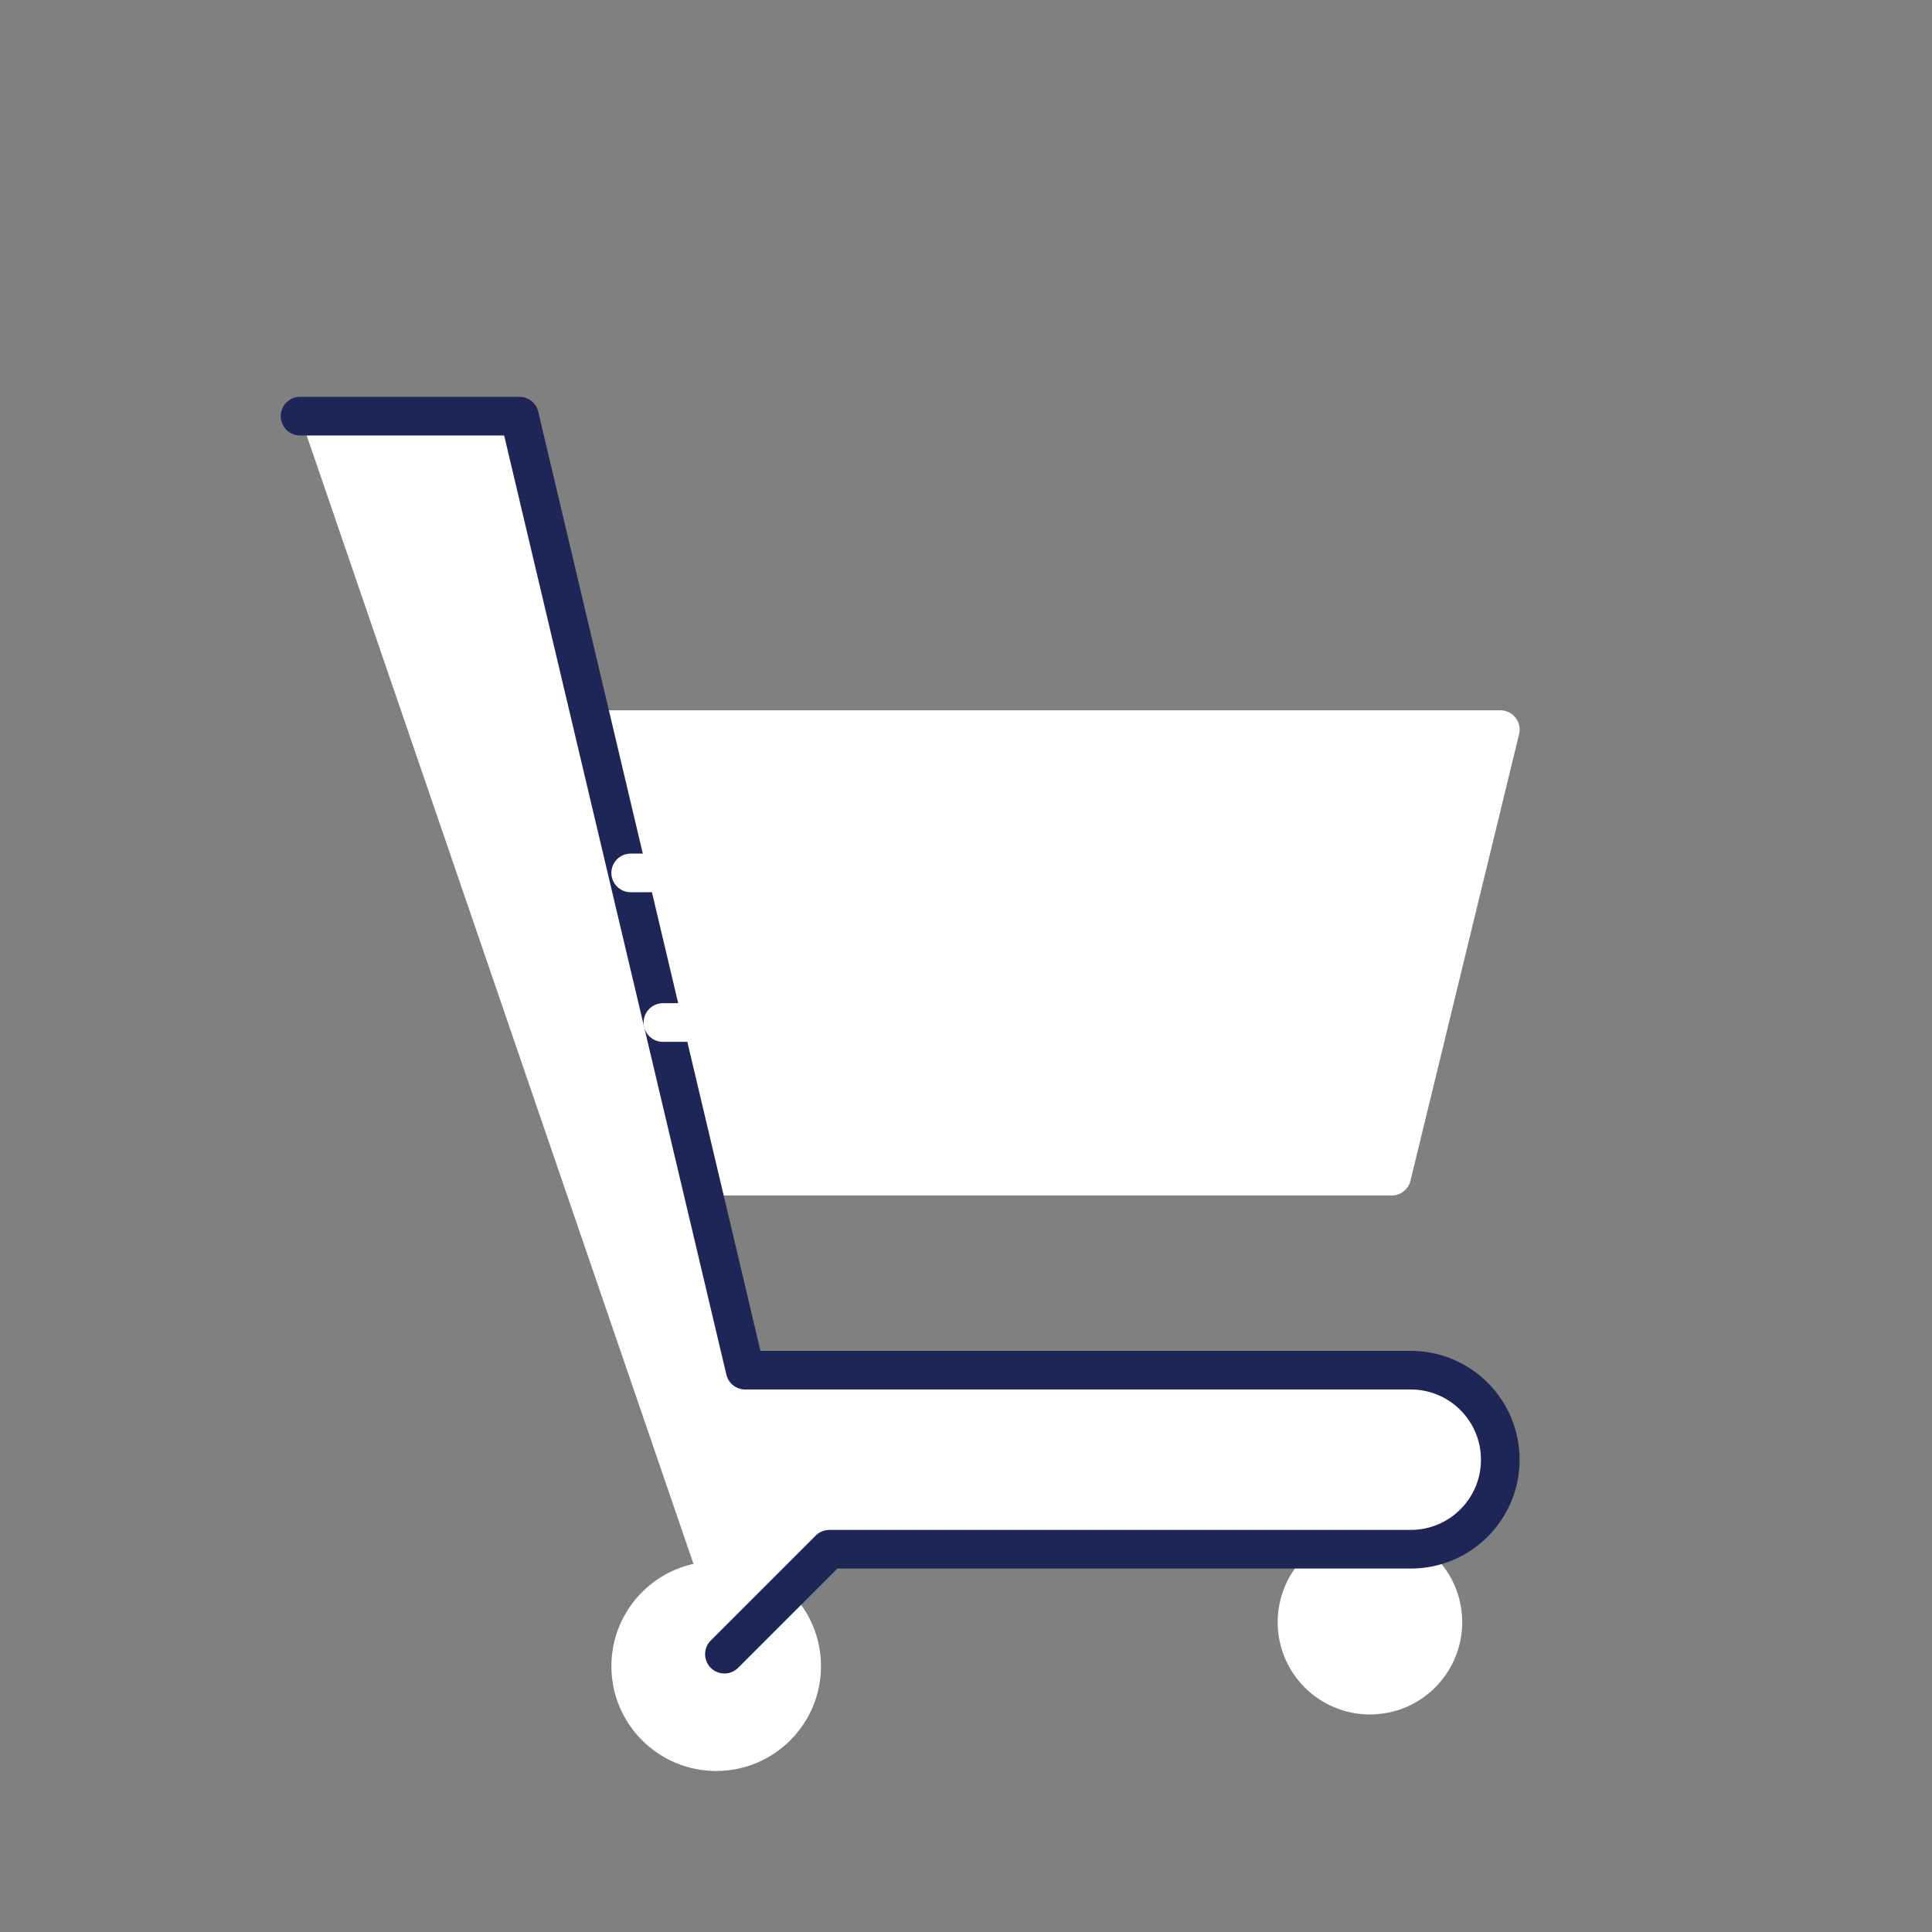 <?xml version="1.0" encoding="utf-8"?>
<!-- Generator: Adobe Illustrator 17.0.0, SVG Export Plug-In . SVG Version: 6.00 Build 0)  -->
<!DOCTYPE svg PUBLIC "-//W3C//DTD SVG 1.1//EN" "http://www.w3.org/Graphics/SVG/1.1/DTD/svg11.dtd">
<svg version="1.1" id="Layer_1" xmlns="http://www.w3.org/2000/svg" xmlns:xlink="http://www.w3.org/1999/xlink" x="0px" y="0px"
	 width="50px" height="50px" viewBox="0 0 50 50" enable-background="new 0 0 50 50" xml:space="preserve">
<rect x="0" y="0" width="50" height="50" fill="#808080" stroke="none"/>
<g>
	
		<circle fill="white" stroke="white" stroke-linecap="round" stroke-linejoin="round" stroke-miterlimit="10" cx="18.535" cy="43.121" r="2.212"/>
	
		<circle fill="white" stroke="white" stroke-linecap="round" stroke-linejoin="round" stroke-miterlimit="10" cx="35.454" cy="41.982" r="1.888"/>
	<polygon fill="white" stroke="white" stroke-linecap="round" stroke-linejoin="round" stroke-miterlimit="10" points="
		36.017,30.439 18.097,30.439 15.362,18.882 38.828,18.882 	"/>
	<path fill="white" stroke="#1D2656" stroke-linecap="round" stroke-linejoin="round" stroke-miterlimit="10" d="M18.748,42.81
		l2.716-2.716h15.046c1.28,0,2.317-1.037,2.317-2.317l0,0c0-1.28-1.037-2.317-2.317-2.317H19.285l-5.842-24.69H7.766"/>
	
		<line fill="white" stroke="white" stroke-linecap="round" stroke-linejoin="round" stroke-miterlimit="10" x1="16.322" y1="22.591" x2="31.314" y2="22.591"/>
	
		<line fill="white" stroke="white" stroke-linecap="round" stroke-linejoin="round" stroke-miterlimit="10" x1="17.156" y1="26.463" x2="27.095" y2="26.463"/>
</g>
</svg>
